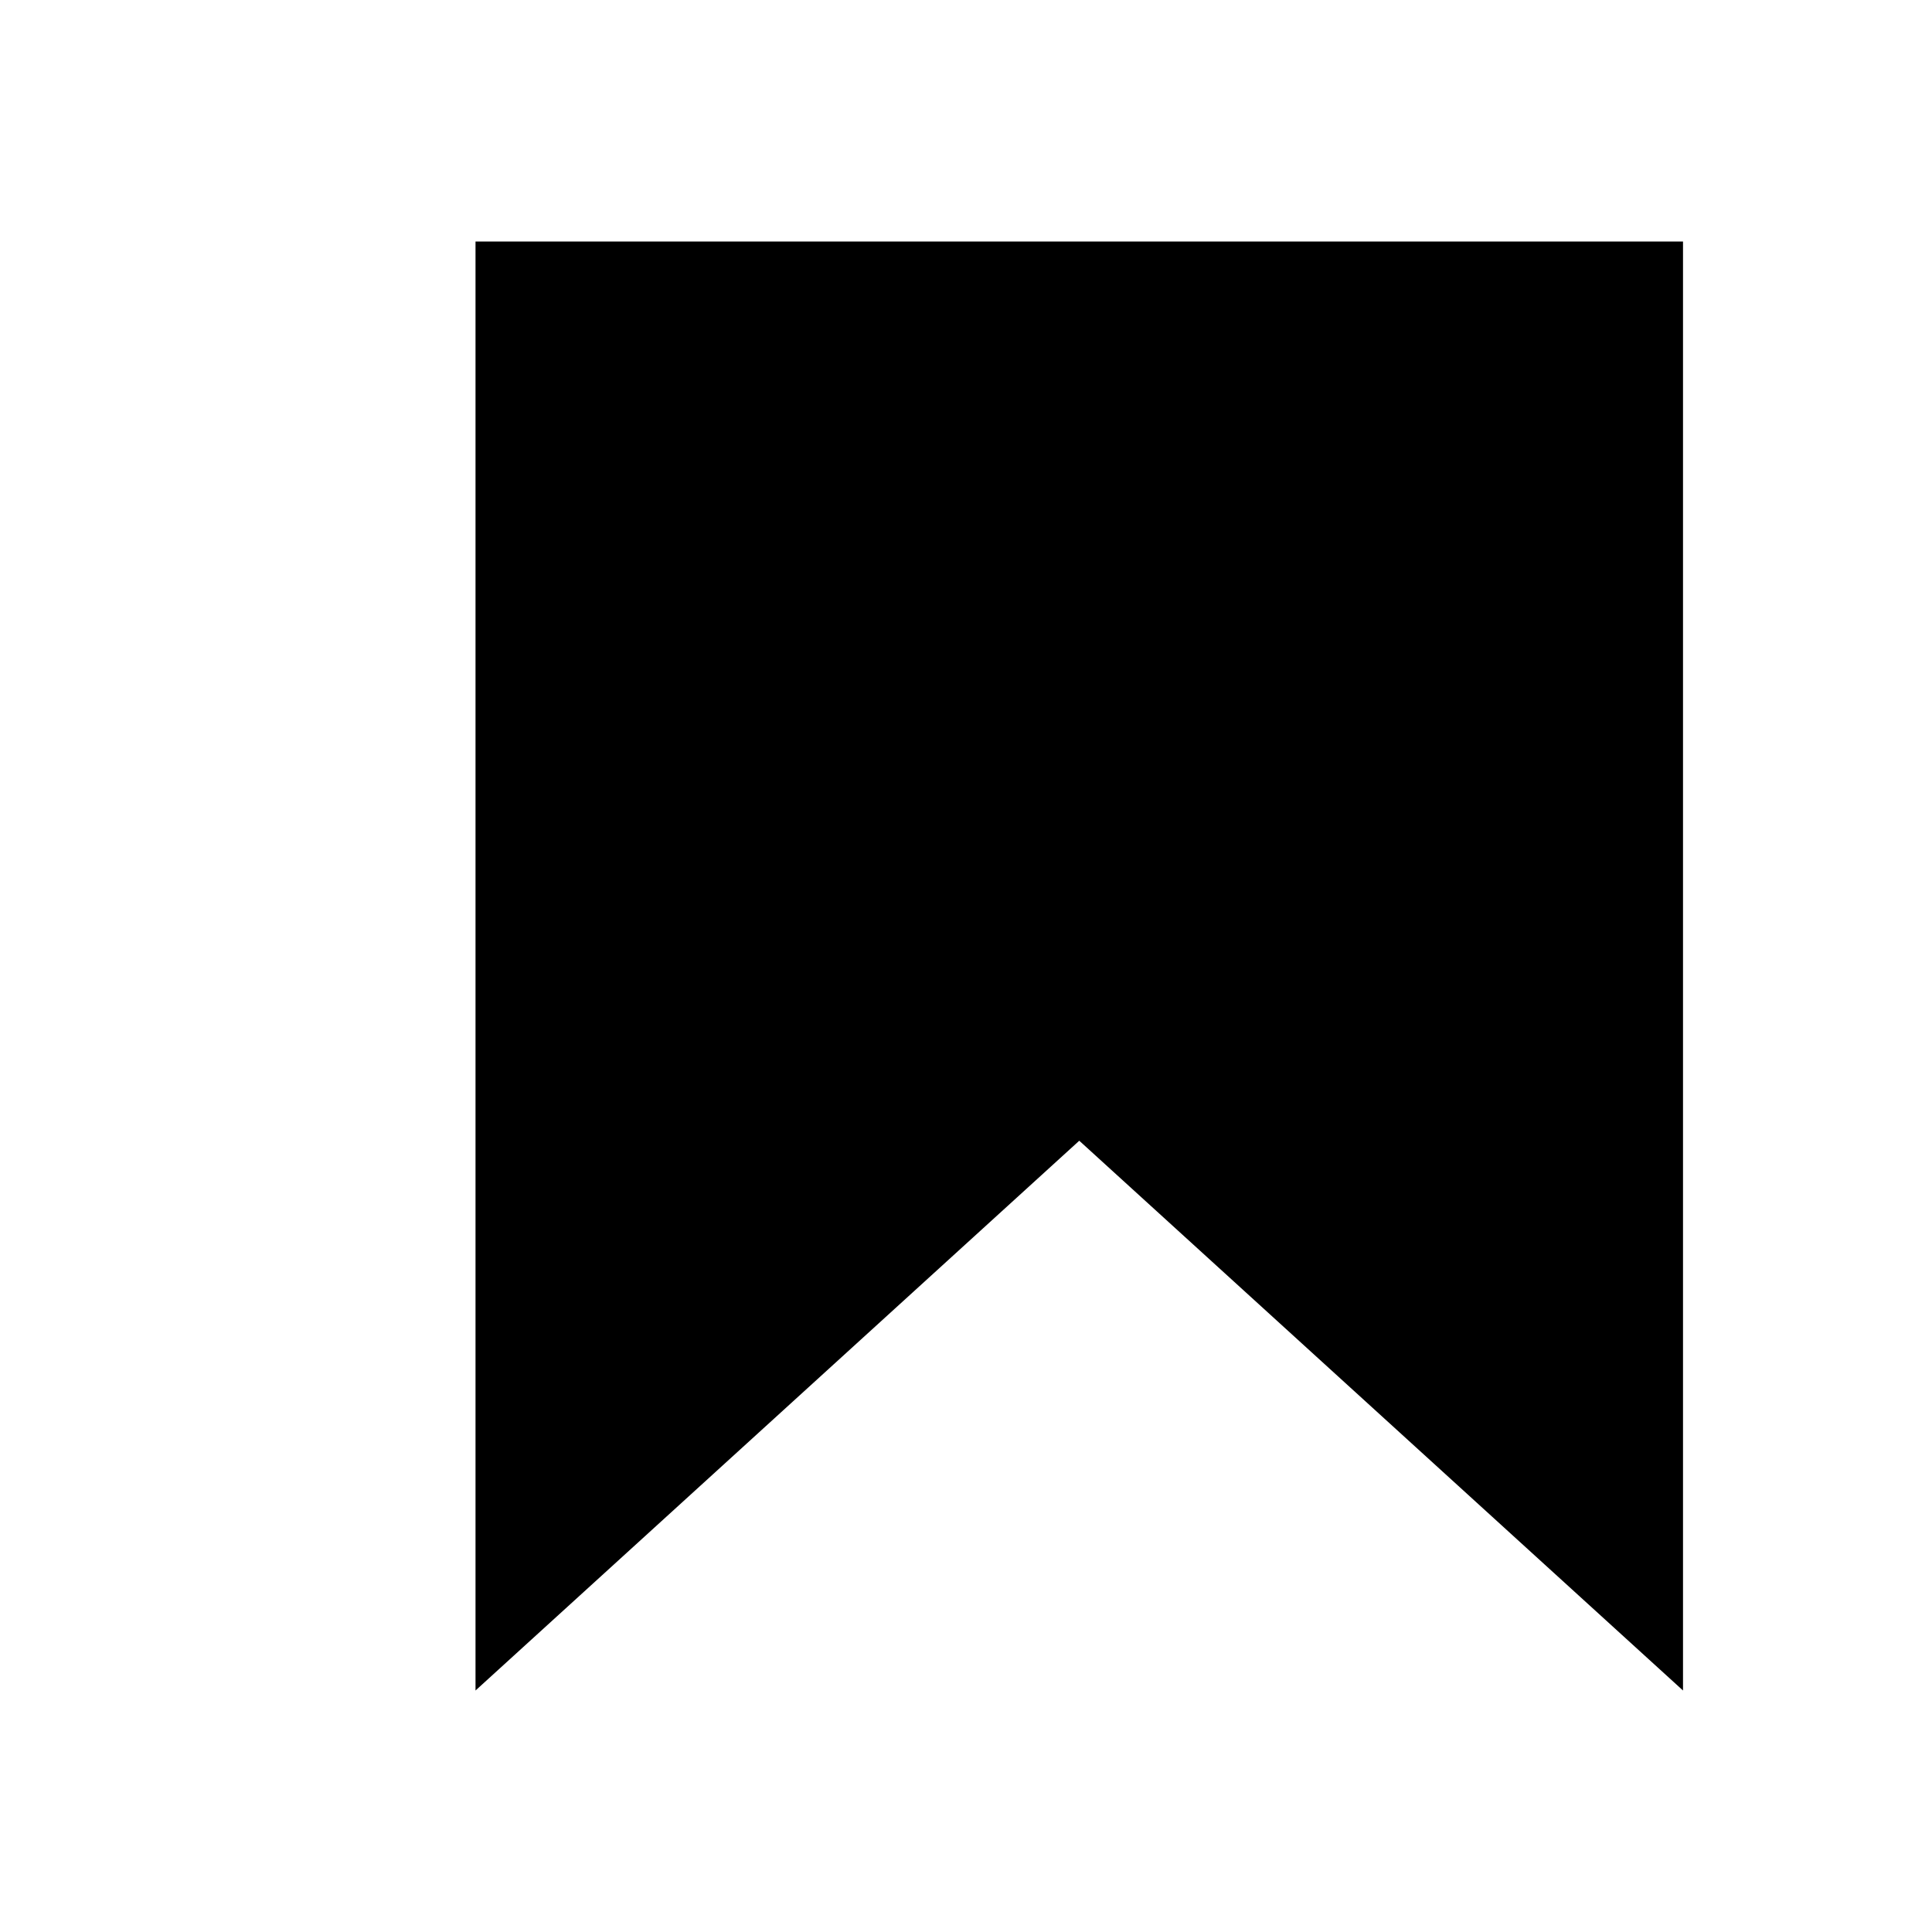 <?xml version="1.0" encoding="UTF-8"?>
<svg width="16" height="16" viewBox="0 0 16 16" fill="none" xmlns="http://www.w3.org/2000/svg">
  <path d="M3.938 2H13.938V14L8.938 9.447L3.938 14V2Z" fill="currentColor"/>
</svg>

